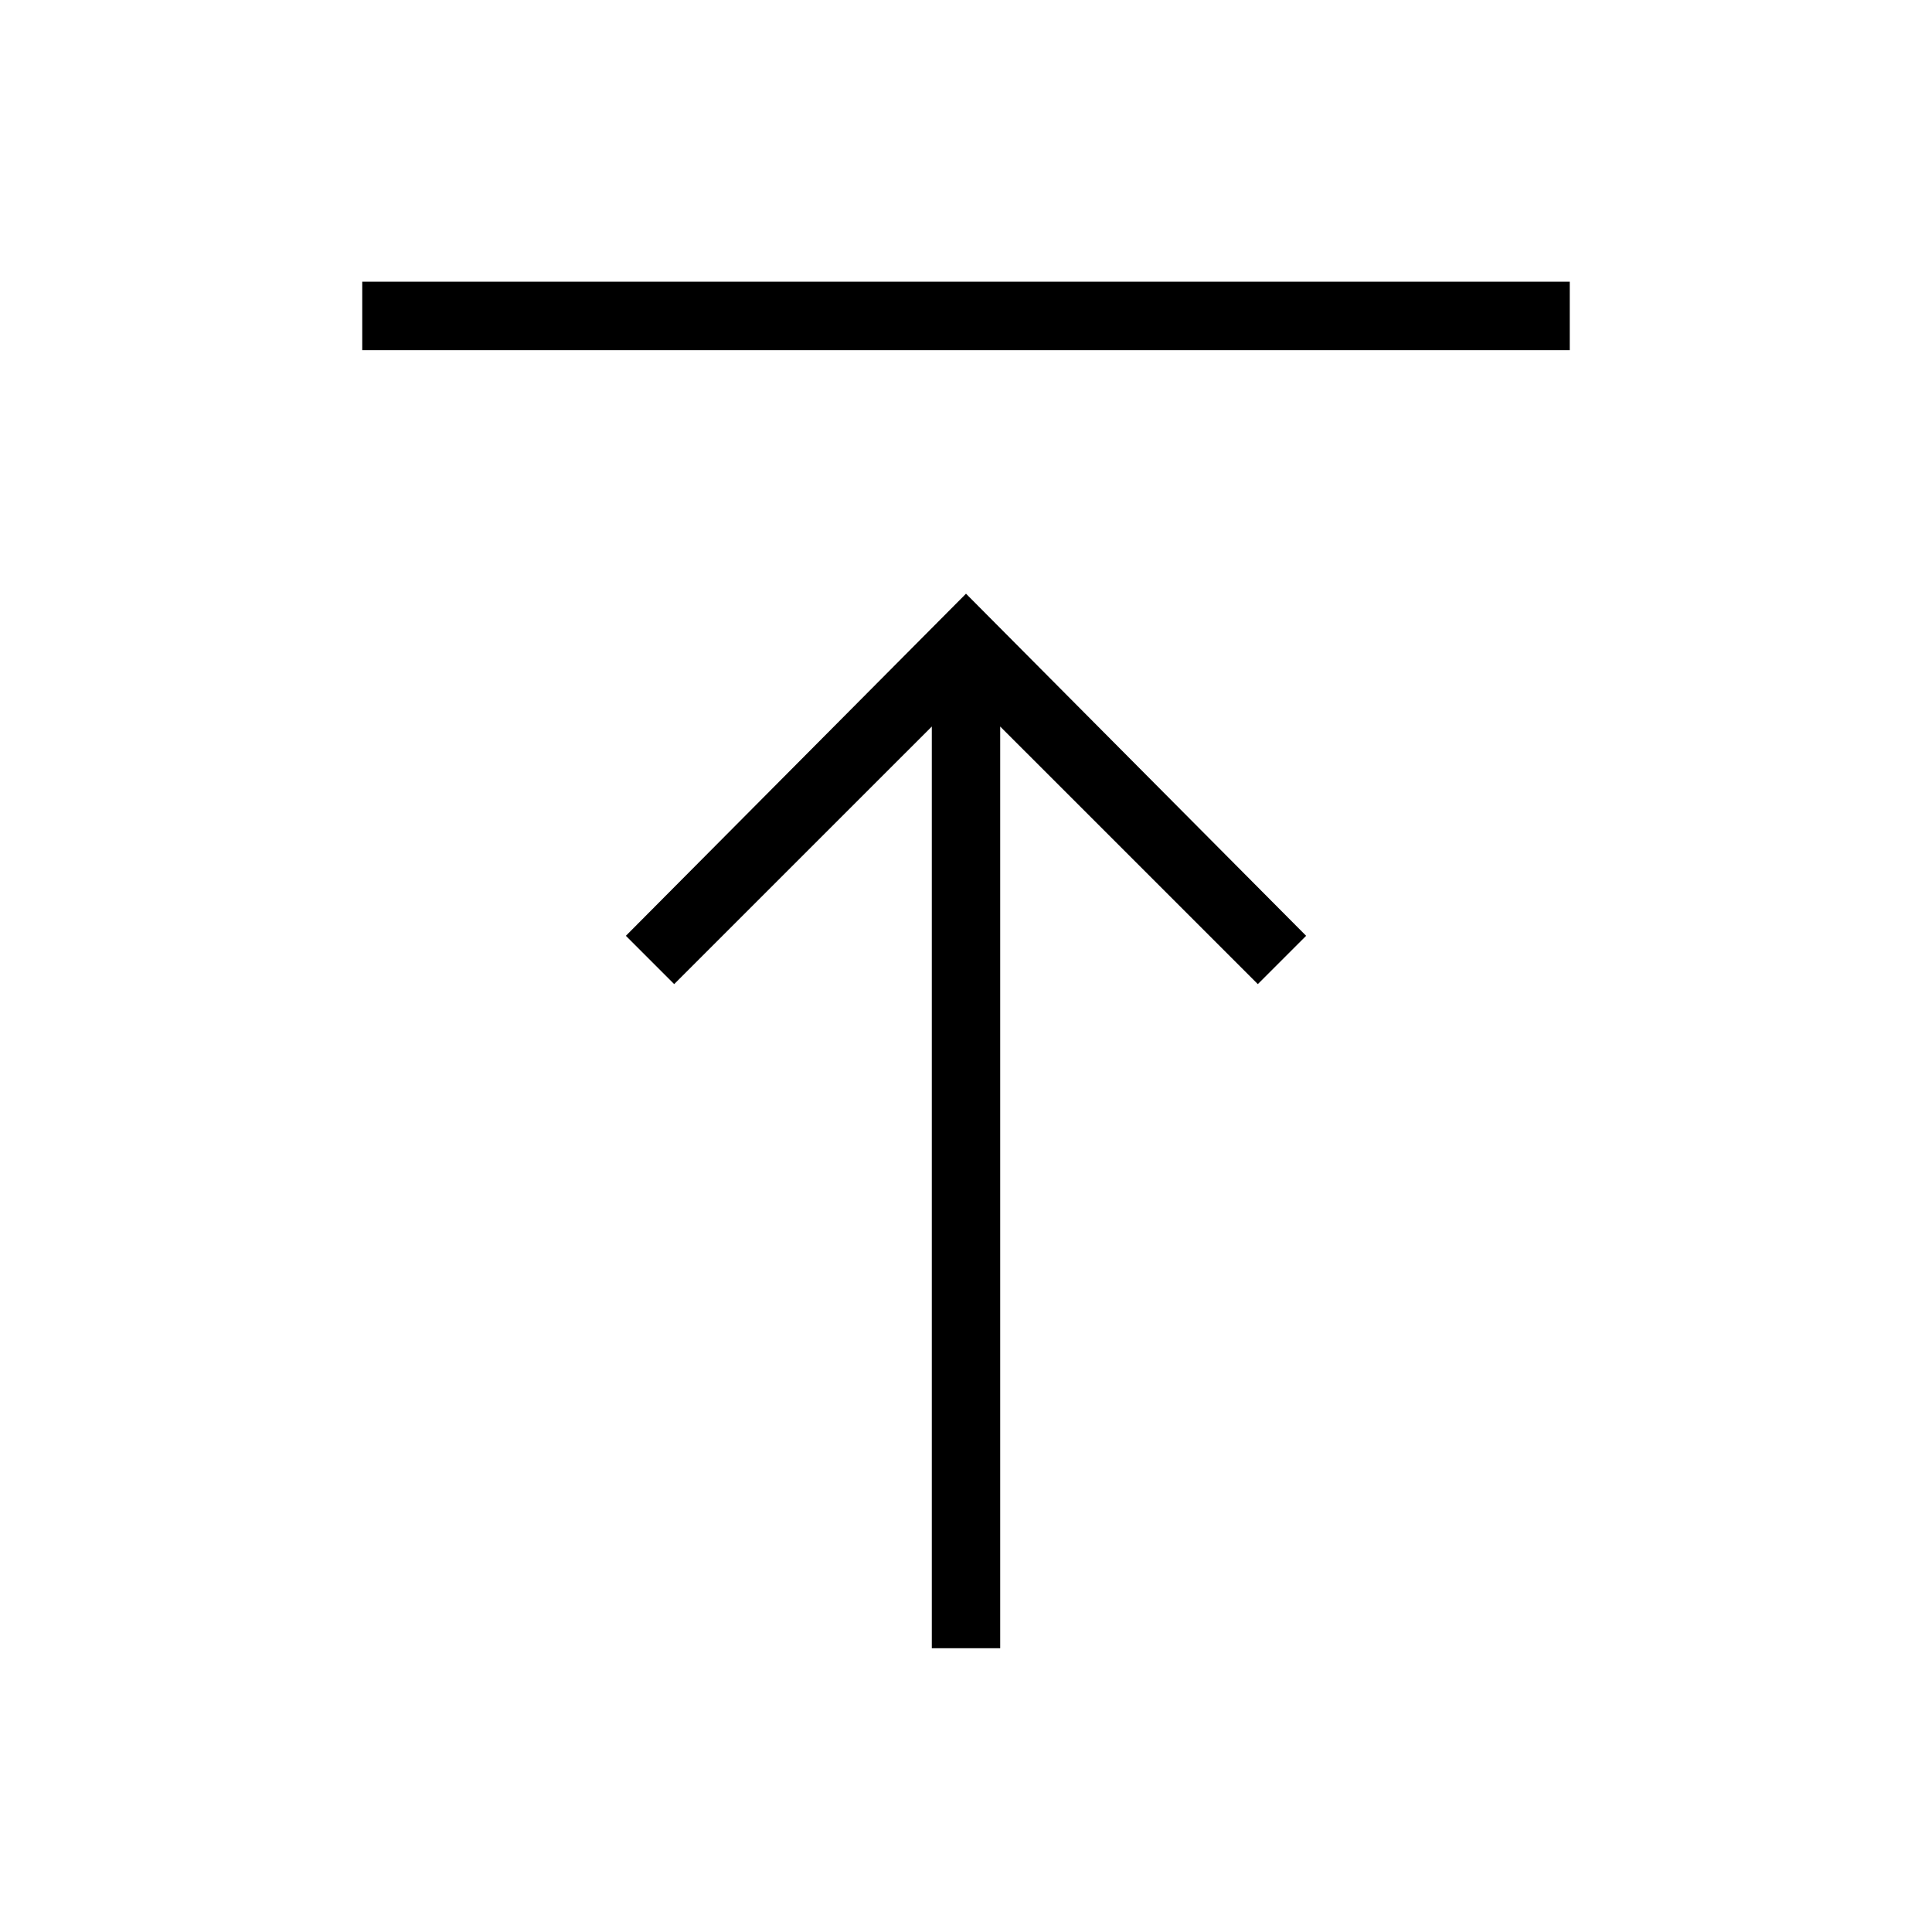<svg xmlns="http://www.w3.org/2000/svg" height="40" width="40"><path d="M7.5 5.833H32.5V7.25H7.5ZM20 12.292 27.042 19.375 26.042 20.375 20.708 15.042V34.125H19.292V15.042L13.958 20.375L12.958 19.375Z"/></svg>